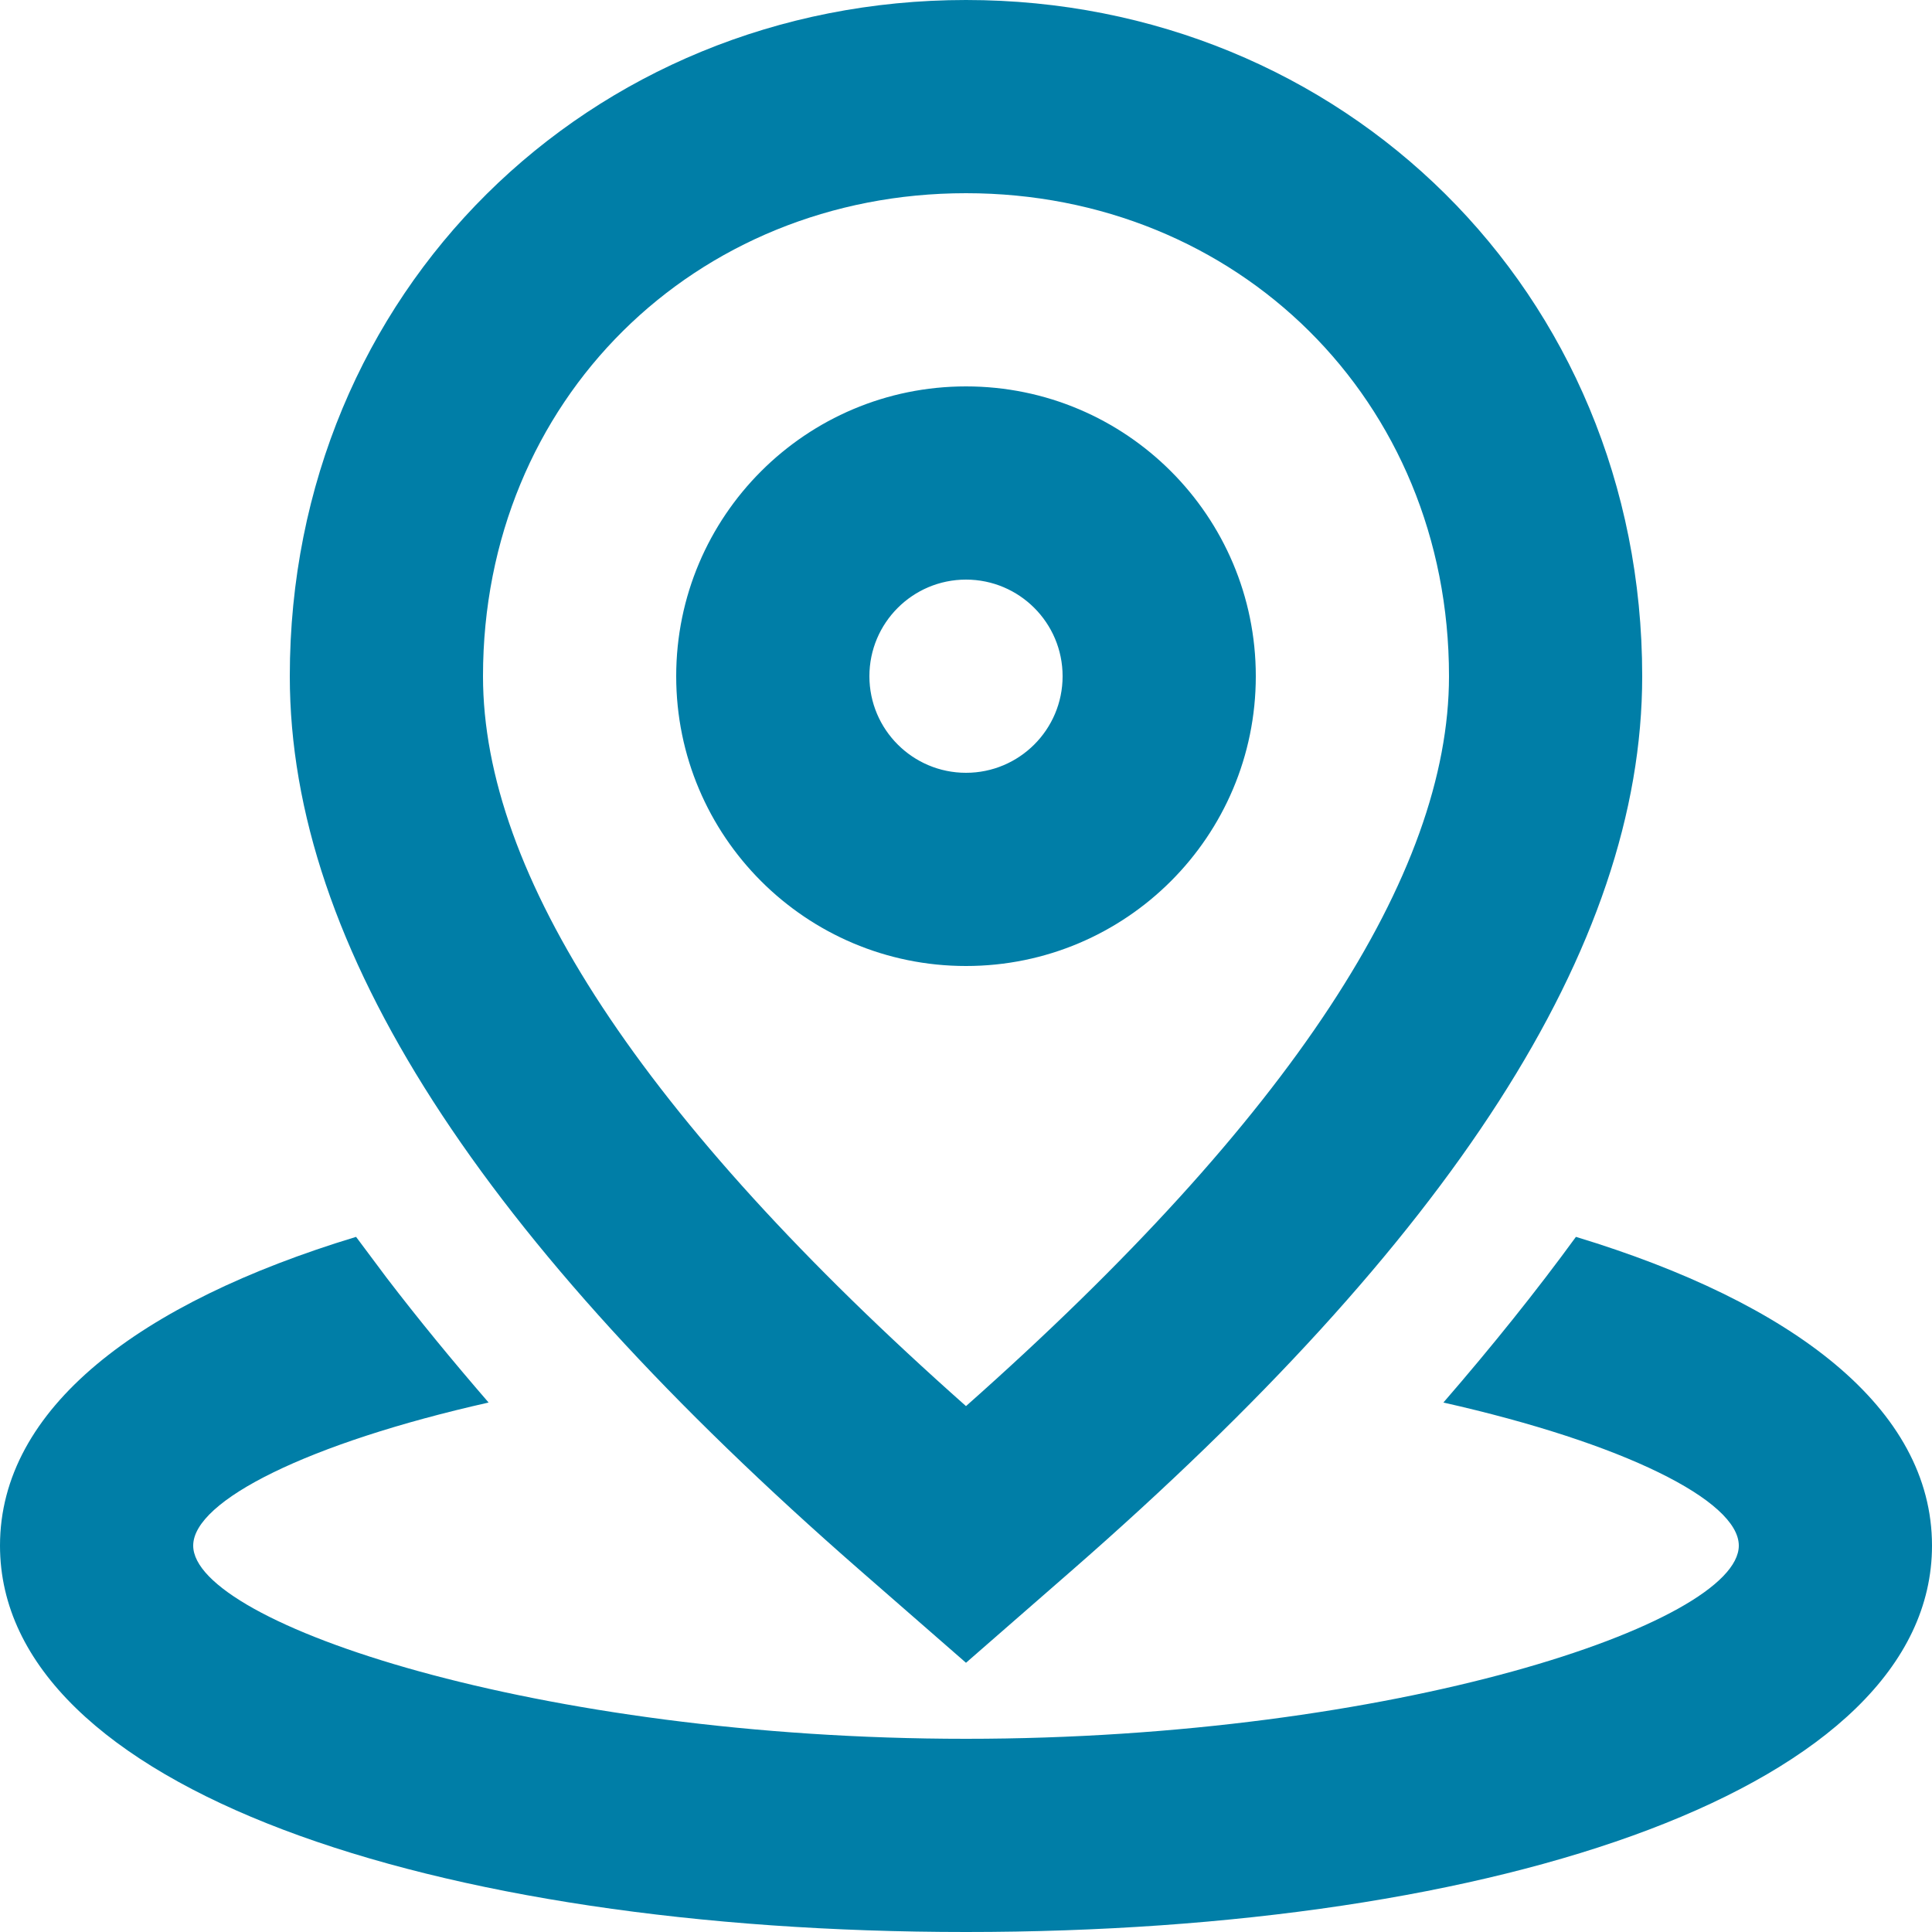 <svg width="20" height="20" viewBox="0 0 20 20" fill="none" xmlns="http://www.w3.org/2000/svg">
<path d="M16.314 12.804C18.563 13.486 20 14.58 20 16C20 18.507 15.52 20 10 20C4.48 20 2.84051e-07 18.507 0 16C0 14.58 1.437 13.486 3.686 12.804L4.002 13.227C4.327 13.652 4.68 14.082 5.058 14.519C3.195 14.938 2 15.534 2 16C2 16.807 5.579 18 10 18C14.421 18 18 16.807 18 16C18 15.534 16.805 14.938 14.942 14.519C15.446 13.937 15.904 13.366 16.314 12.804ZM10 0C13.896 0 17 3.021 17 7C17 9.811 15.012 12.837 11.097 16.256L10 17.213L8.903 16.256C4.988 12.837 3 9.811 3 7C3 3.021 6.103 0 10 0ZM10 2C7.196 2 5 4.138 5 7C5 9.047 6.627 11.566 10 14.556C13.373 11.566 15 9.047 15 7C15 4.138 12.804 2 10 2ZM10 4C11.657 4 13 5.343 13 7C13 8.657 11.657 10 10 10C8.343 10 7 8.657 7 7C7 5.343 8.343 4 10 4ZM10 6C9.448 6 9 6.448 9 7C9 7.552 9.448 8 10 8C10.552 8 11 7.552 11 7C11 6.448 10.552 6 10 6Z" fill="#007EA7"/>
</svg>
